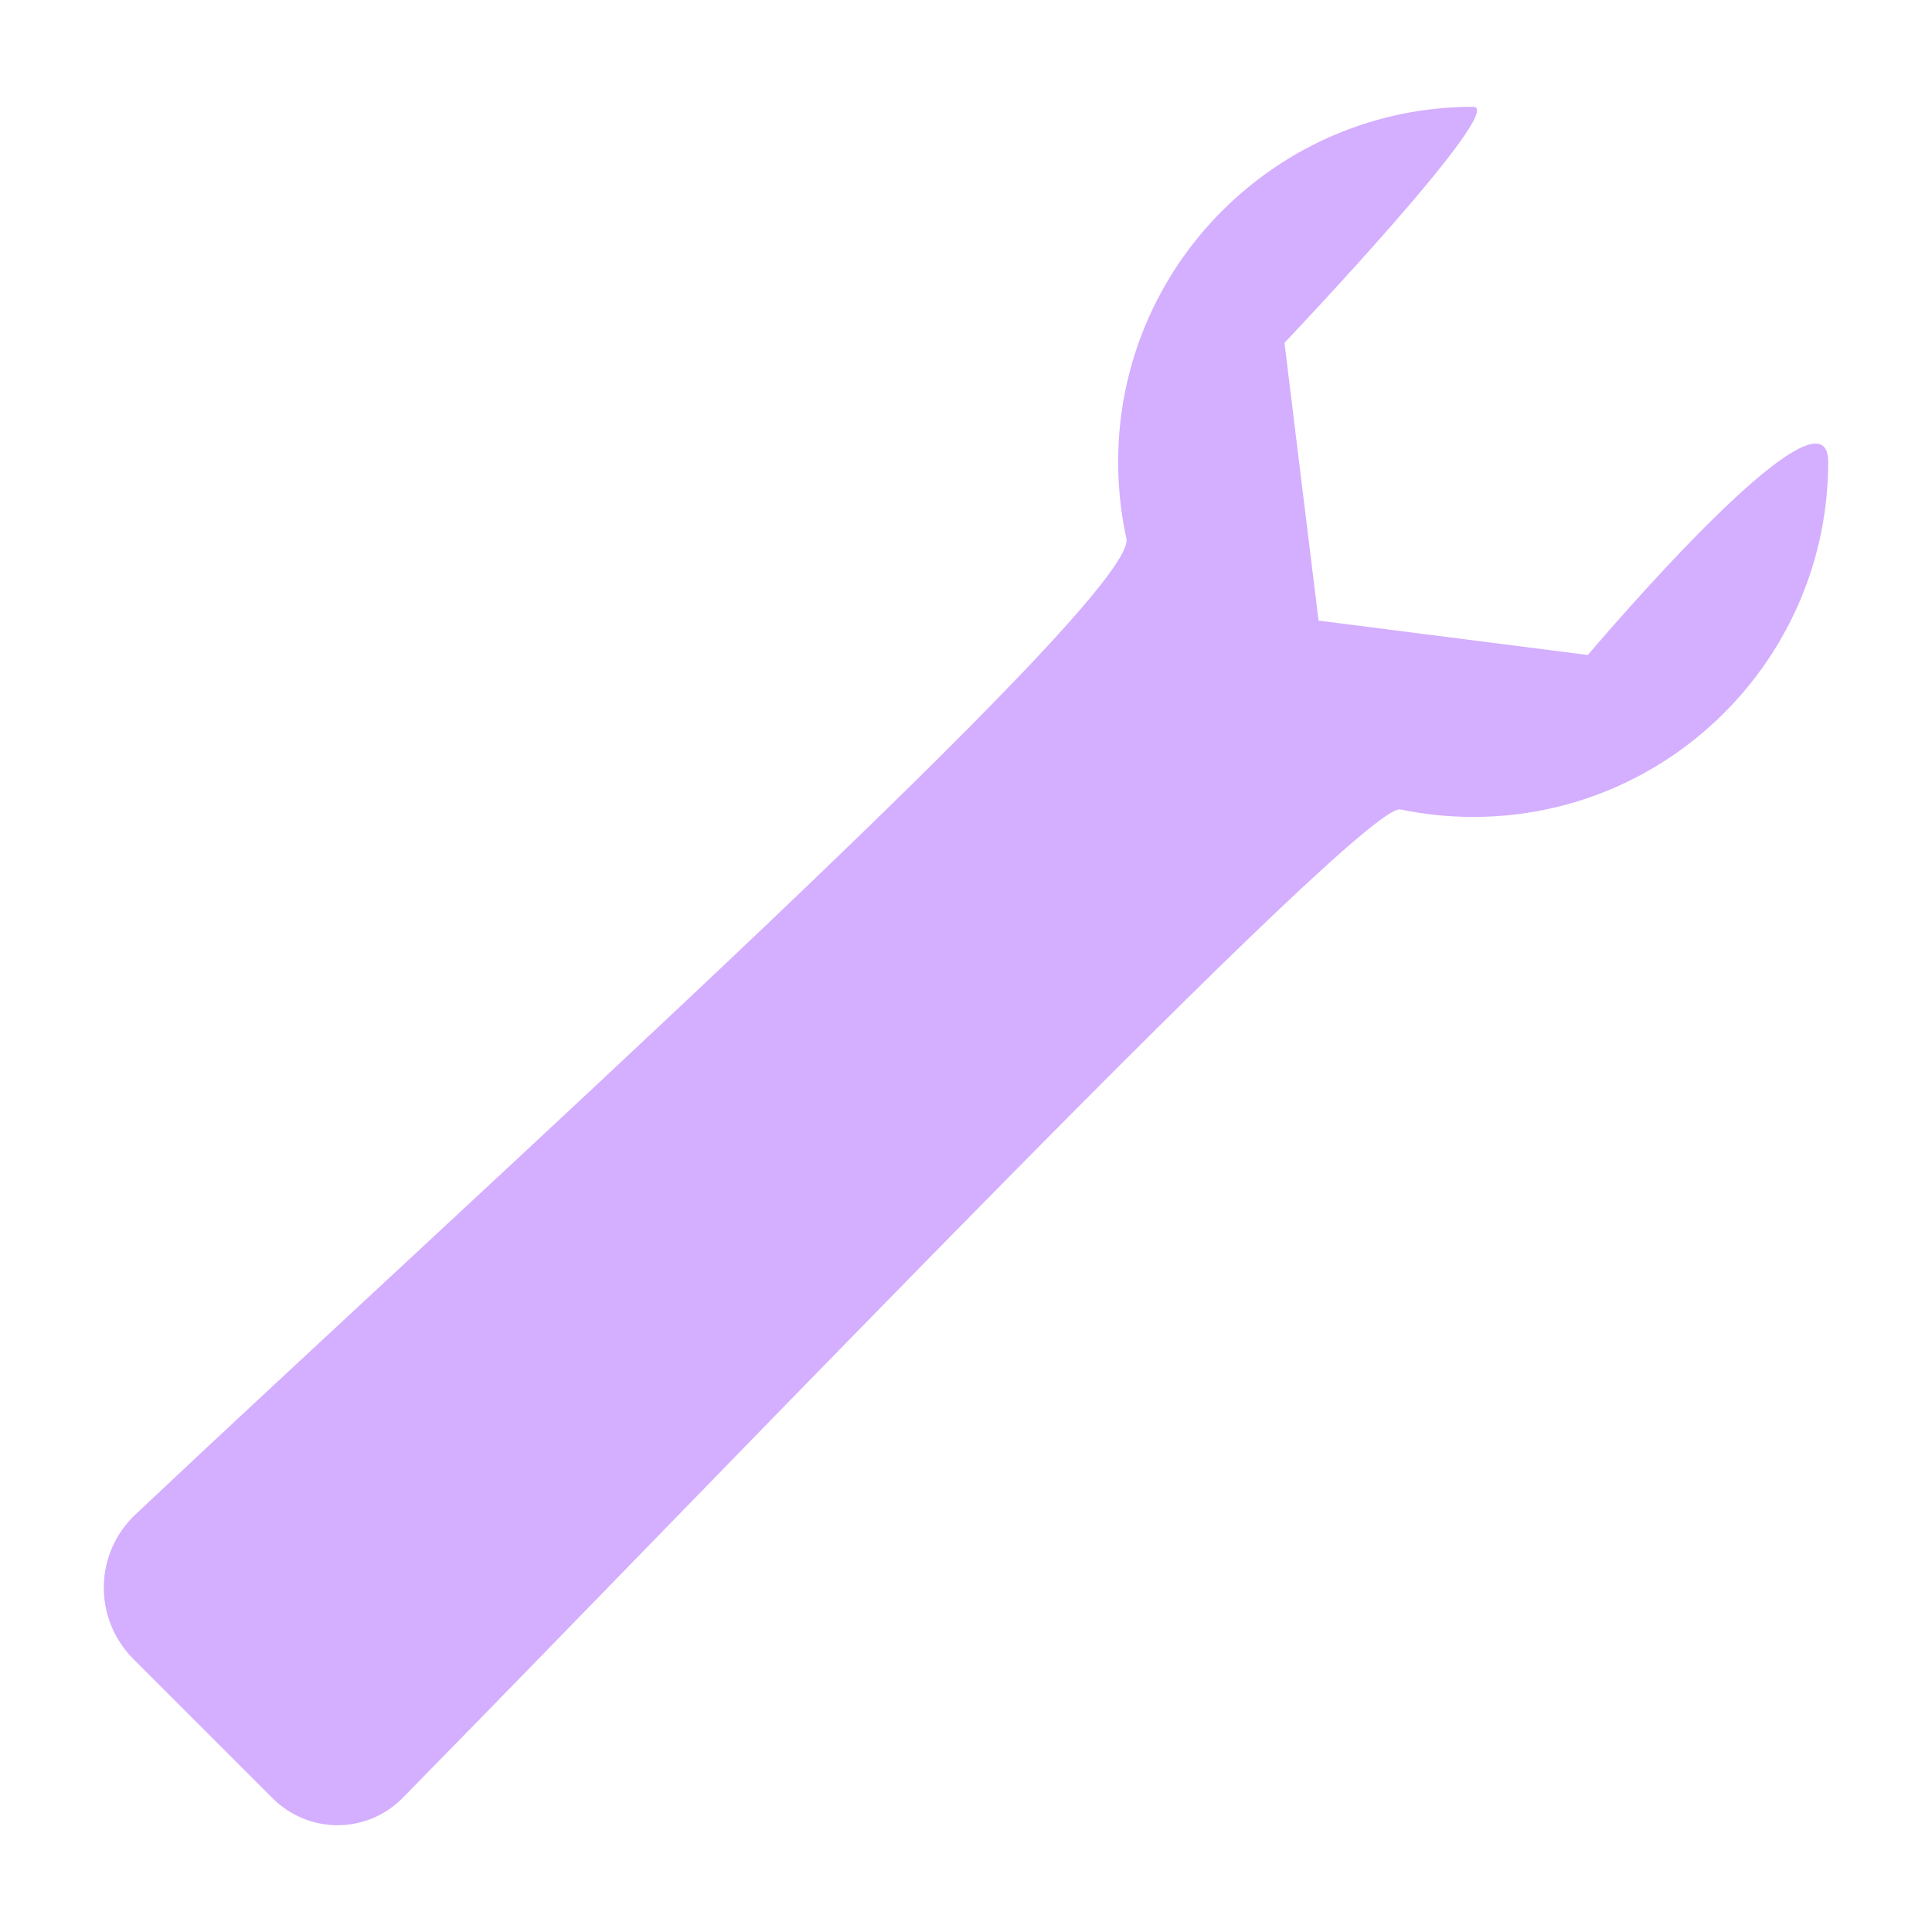 <?xml version="1.0" encoding="UTF-8" standalone="no" ?>
<!DOCTYPE svg PUBLIC "-//W3C//DTD SVG 1.1//EN" "http://www.w3.org/Graphics/SVG/1.1/DTD/svg11.dtd">
<svg xmlns="http://www.w3.org/2000/svg" xmlns:xlink="http://www.w3.org/1999/xlink" version="1.1" width="20" height="20" viewBox="0 0 20 20" xml:space="preserve">
<desc>Created with Fabric.js 5.3.0</desc>
<defs>
</defs>
<g transform="matrix(1.138 0 0 1.138 10 10)" id="_nYhK7RsOh7B2X8nOdJ2u"  >
<path style="stroke: rgb(35,86,27); stroke-width: 0; stroke-dasharray: none; stroke-linecap: butt; stroke-dashoffset: 0; stroke-linejoin: miter; stroke-miterlimit: 4; fill: rgb(212,174,255); fill-rule: nonzero; opacity: 1;"  transform=" translate(0, -0)" d="M 4.614 -7.816 C 4.937 -7.816 2.897 -5.669 2.897 -5.669 L 3.207 -3.142 L 5.657 -2.829 C 5.657 -2.829 7.843 -5.422 7.843 -4.586 C 7.843 -2.803 6.396 -1.356 4.614 -1.356 C 4.387 -1.356 4.165 -1.38 3.951 -1.424 C 3.607 -1.496 -2.17 4.56 -5.125 7.568 L -5.125 7.568 C -5.28 7.726 -5.492 7.815 -5.714 7.816 C -5.935 7.817 -6.148 7.729 -6.305 7.573 L -7.576 6.302 L -7.576 6.302 C -7.75 6.127 -7.847 5.889 -7.843 5.642 C -7.84 5.395 -7.736 5.16 -7.556 4.99 C -4.518 2.125 1.575 -3.362 1.459 -3.888 C 1.41 -4.113 1.384 -4.347 1.384 -4.586 C 1.384 -6.369 2.831 -7.816 4.614 -7.816 z" stroke-linecap="round" />
</g>
</svg>